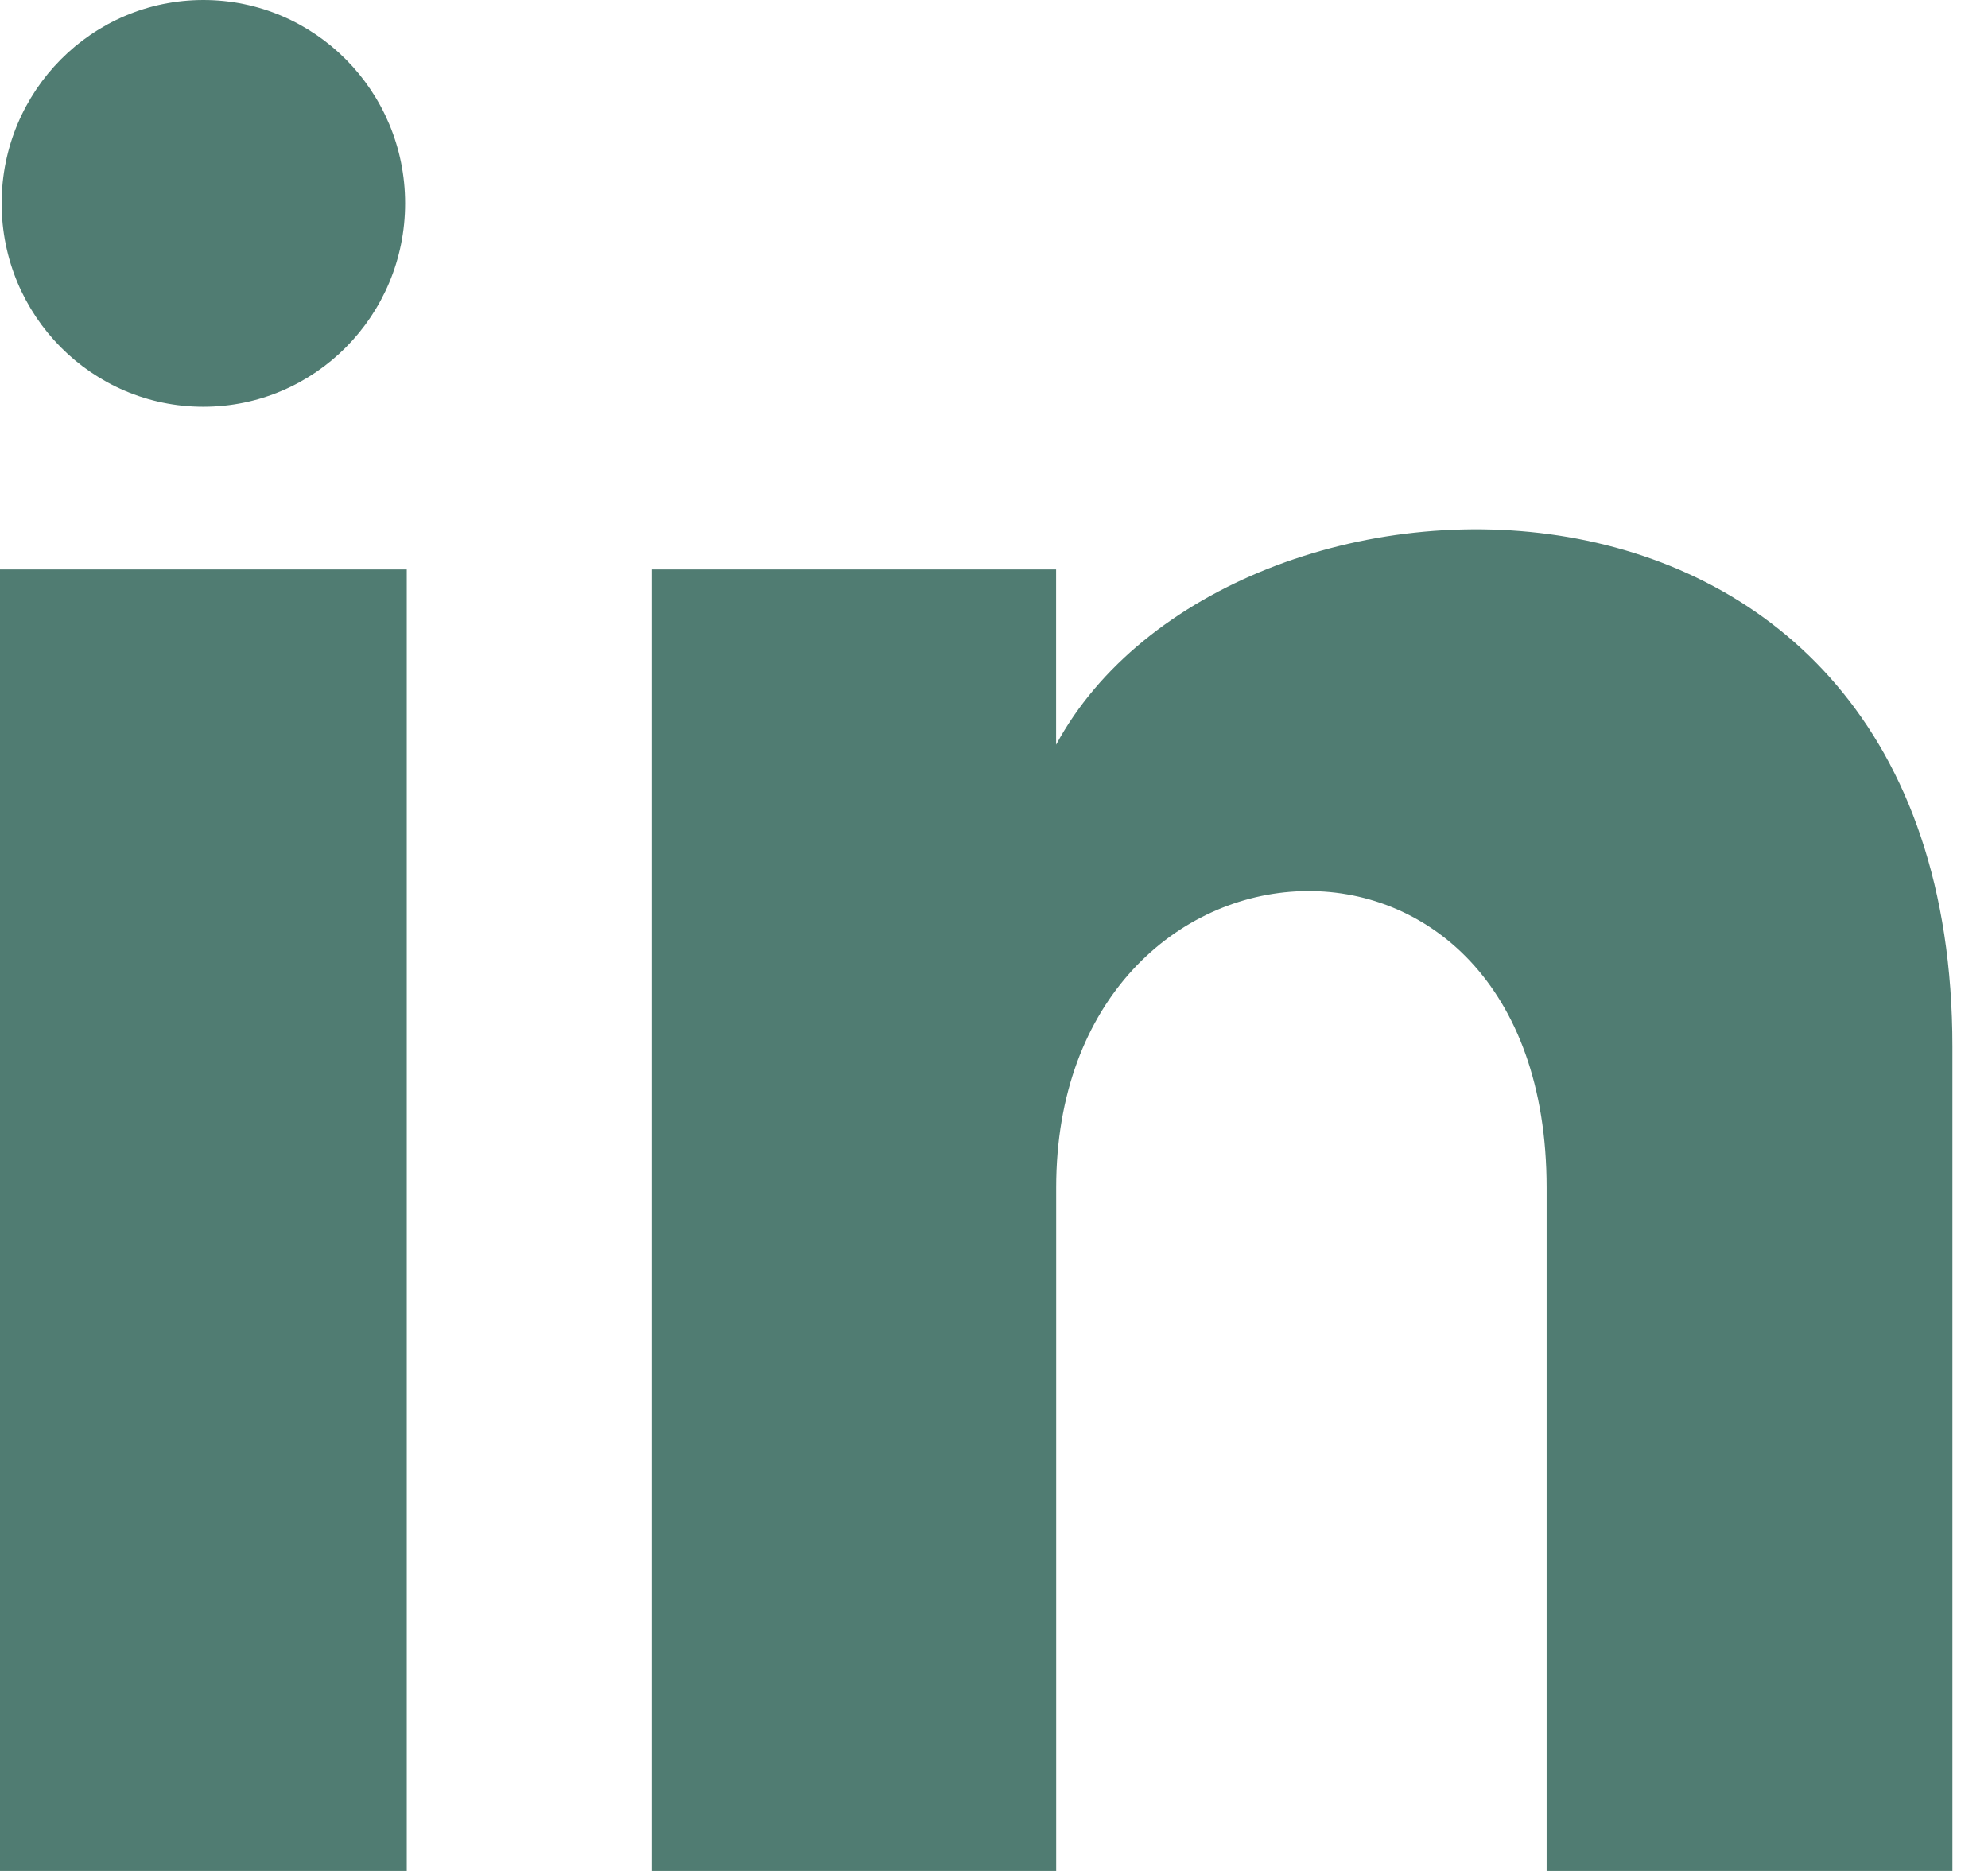 <svg width="51" height="48" viewBox="0 0 51 48" fill="none" xmlns="http://www.w3.org/2000/svg">
<path d="M10.393 5.217C10.393 8.099 8.077 10.435 5.217 10.435C2.358 10.435 0.042 8.099 0.042 5.217C0.042 2.337 2.358 0 5.217 0C8.077 0 10.393 2.337 10.393 5.217ZM10.435 14.609H0V48H10.435V14.609ZM27.093 14.609H16.725V48H27.095V30.472C27.095 20.726 39.677 19.928 39.677 30.472V48H50.087V26.857C50.087 10.412 31.467 11.011 27.093 19.106V14.609Z" fill="#507C72"/>
</svg>
